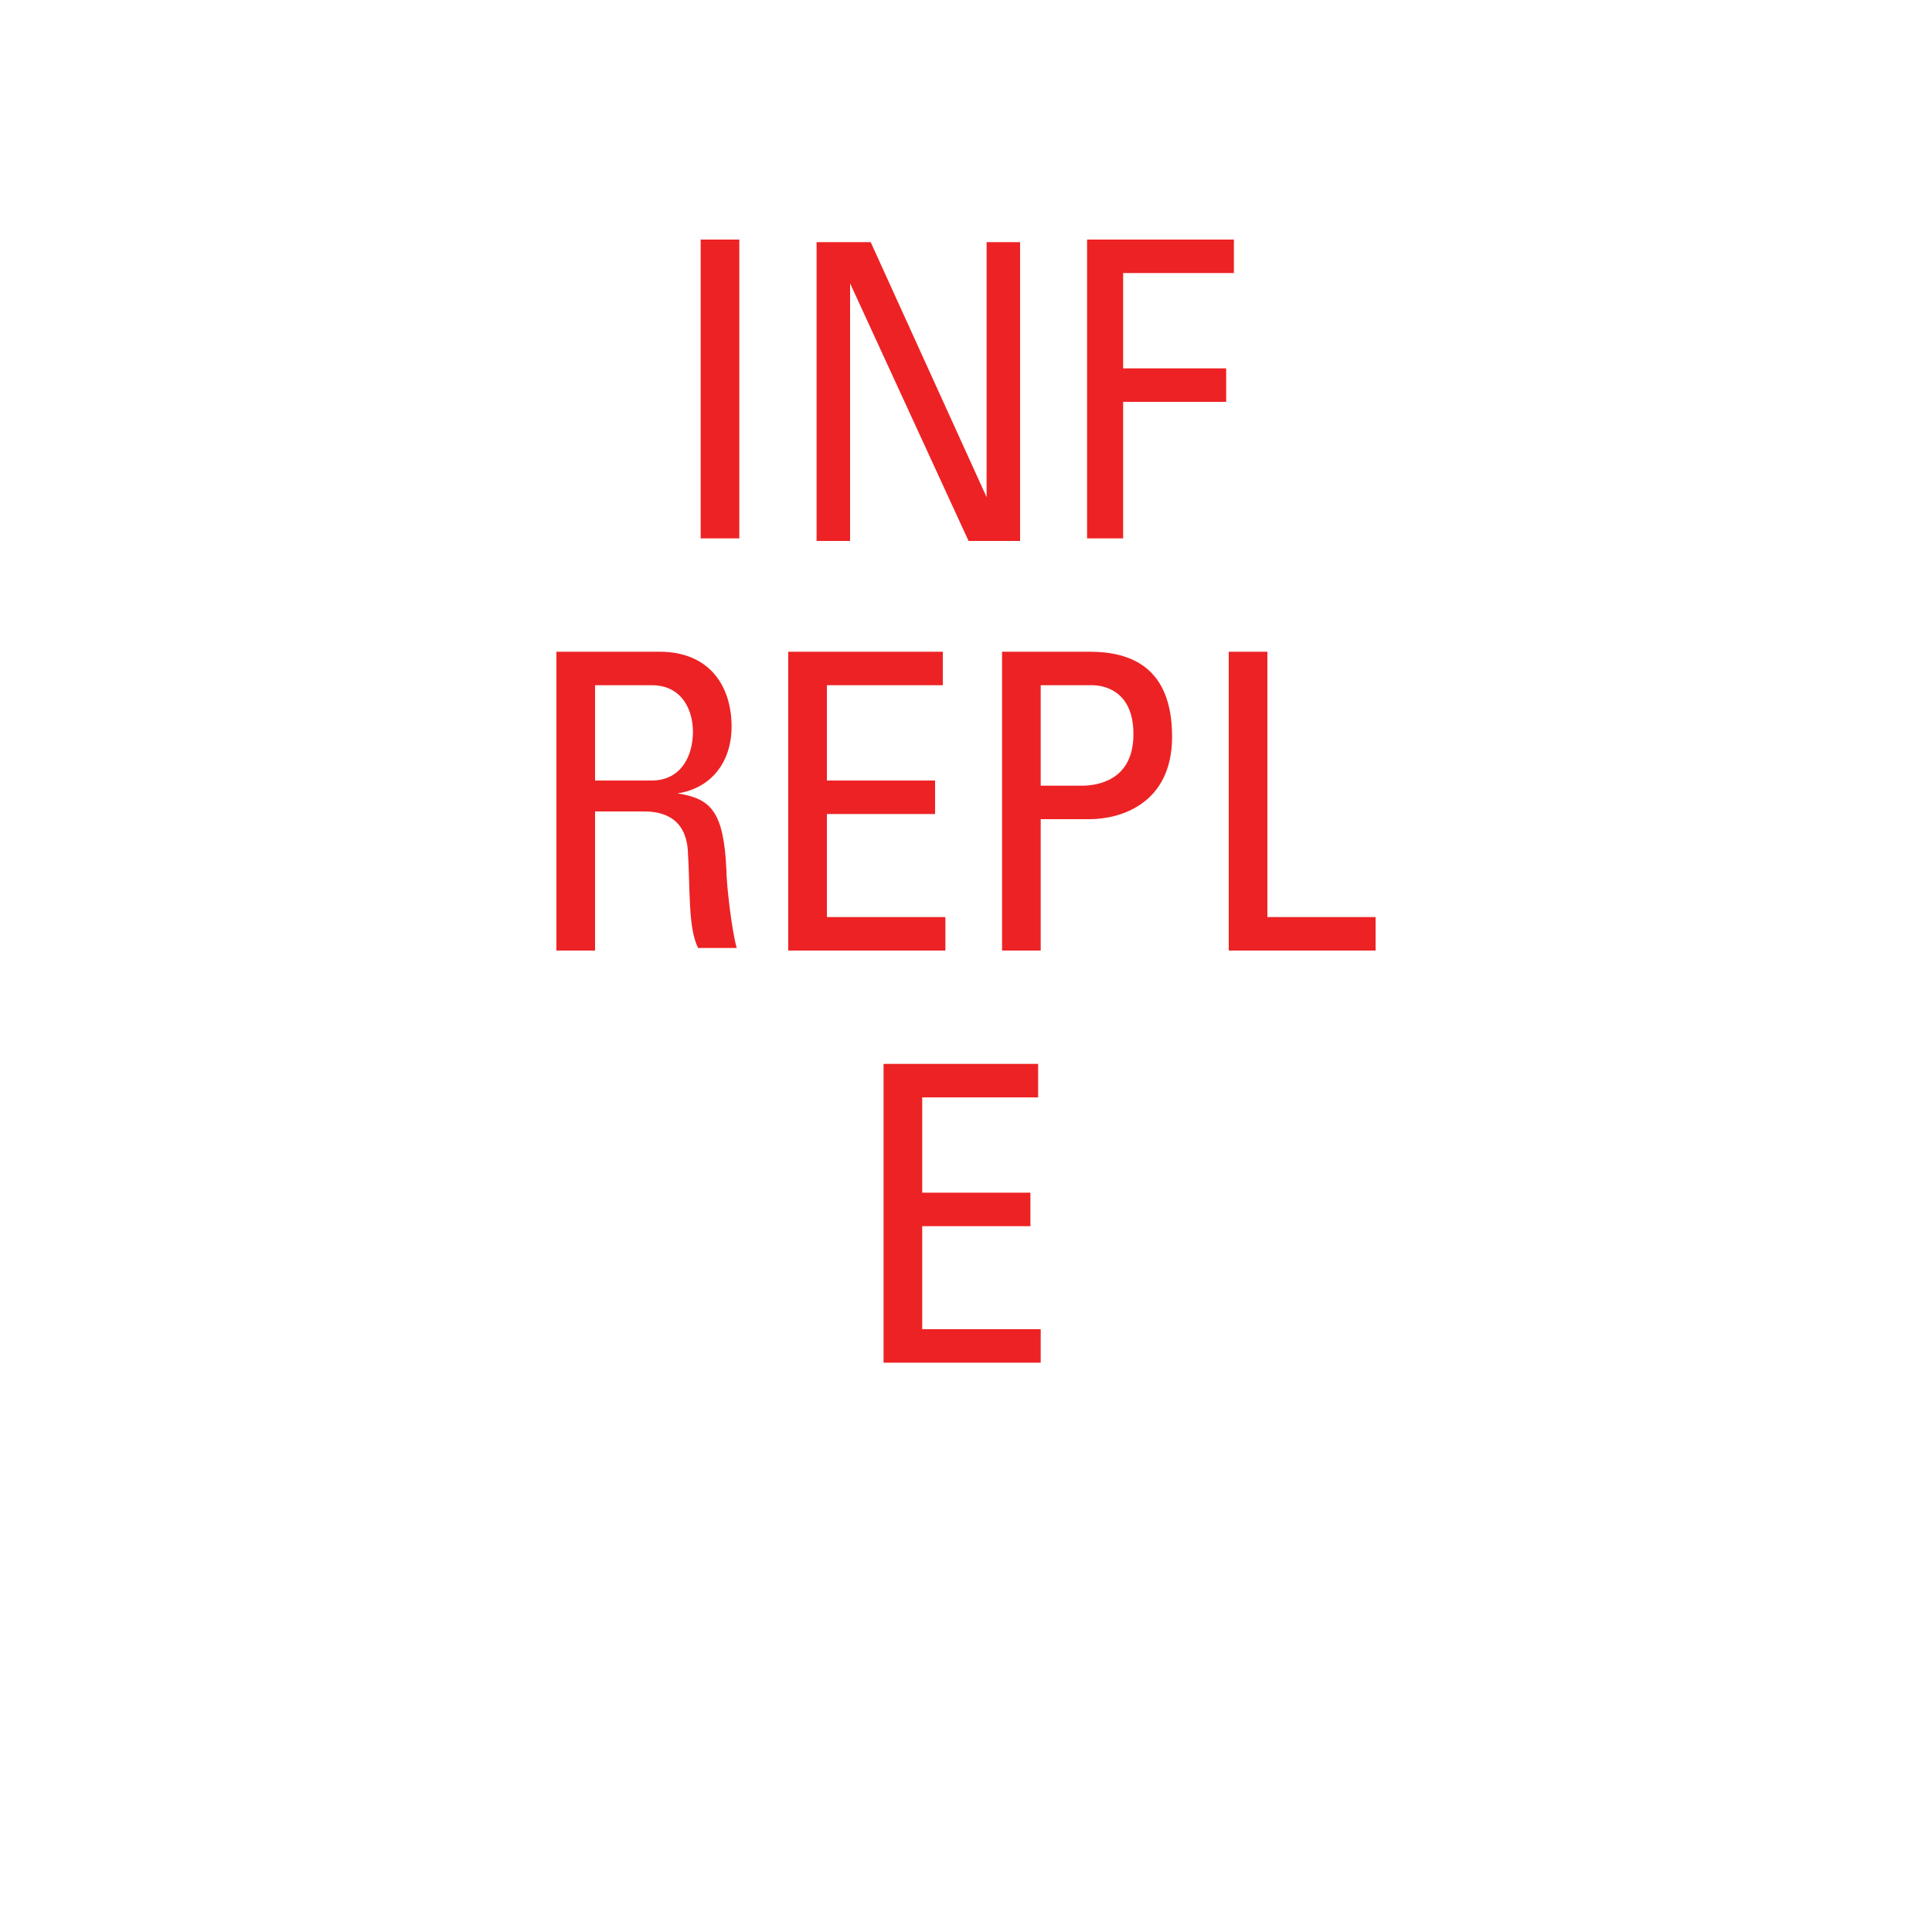 <svg version="1.2" baseProfile="tiny" xmlns="http://www.w3.org/2000/svg" viewBox="0 0 75 75" overflow="visible" xml:space="preserve"><path fill="#FFF" d="M0 0h75v75H0z"/><g fill="#ED2224"><path d="M28.7 20.9h-1.5V9.3h1.5v11.6zM39.6 9.4V21h-2L33 11v10h-1.3V9.4h2.1l4.5 9.9V9.4h1.3zM42.2 20.9V9.3h5.7v1.3h-4.3v3.7h4v1.3h-4v5.3h-1.4z"/></g><g fill="#ED2224"><path d="M23.1 31.6v5.3h-1.5V25.3h4c2 0 2.8 1.4 2.8 2.9 0 1.4-.8 2.4-2.1 2.6 1.3.2 1.8.7 1.9 3 0 .5.2 2.3.4 3h-1.5c-.4-.8-.3-2.3-.4-3.8-.1-1.4-1.2-1.5-1.7-1.5h-1.9zm0-1.3h2.2c1.1 0 1.6-.9 1.6-1.9 0-.8-.4-1.8-1.6-1.8h-2.2v3.7zM30.6 36.9V25.3h6v1.3h-4.5v3.7h4.2v1.3h-4.2v4h4.6v1.3h-6.1zM38.9 36.9V25.3h3.4c1.6 0 3.2.6 3.2 3.3 0 2.6-2 3.2-3.2 3.2h-1.9v5.1h-1.5zm1.5-6.4H42c.6 0 2-.2 2-2s-1.3-1.9-1.6-1.9h-2v3.9zM47.7 36.9V25.3h1.5v10.3h4.2v1.3h-5.7z"/></g><path fill="#ED2224" d="M34.3 52.9V41.3h6v1.3h-4.5v3.7H40v1.3h-4.2v4h4.6v1.3h-6.1z"/><path fill="#FFF" d="M0 75h75v75H0z"/></svg>
